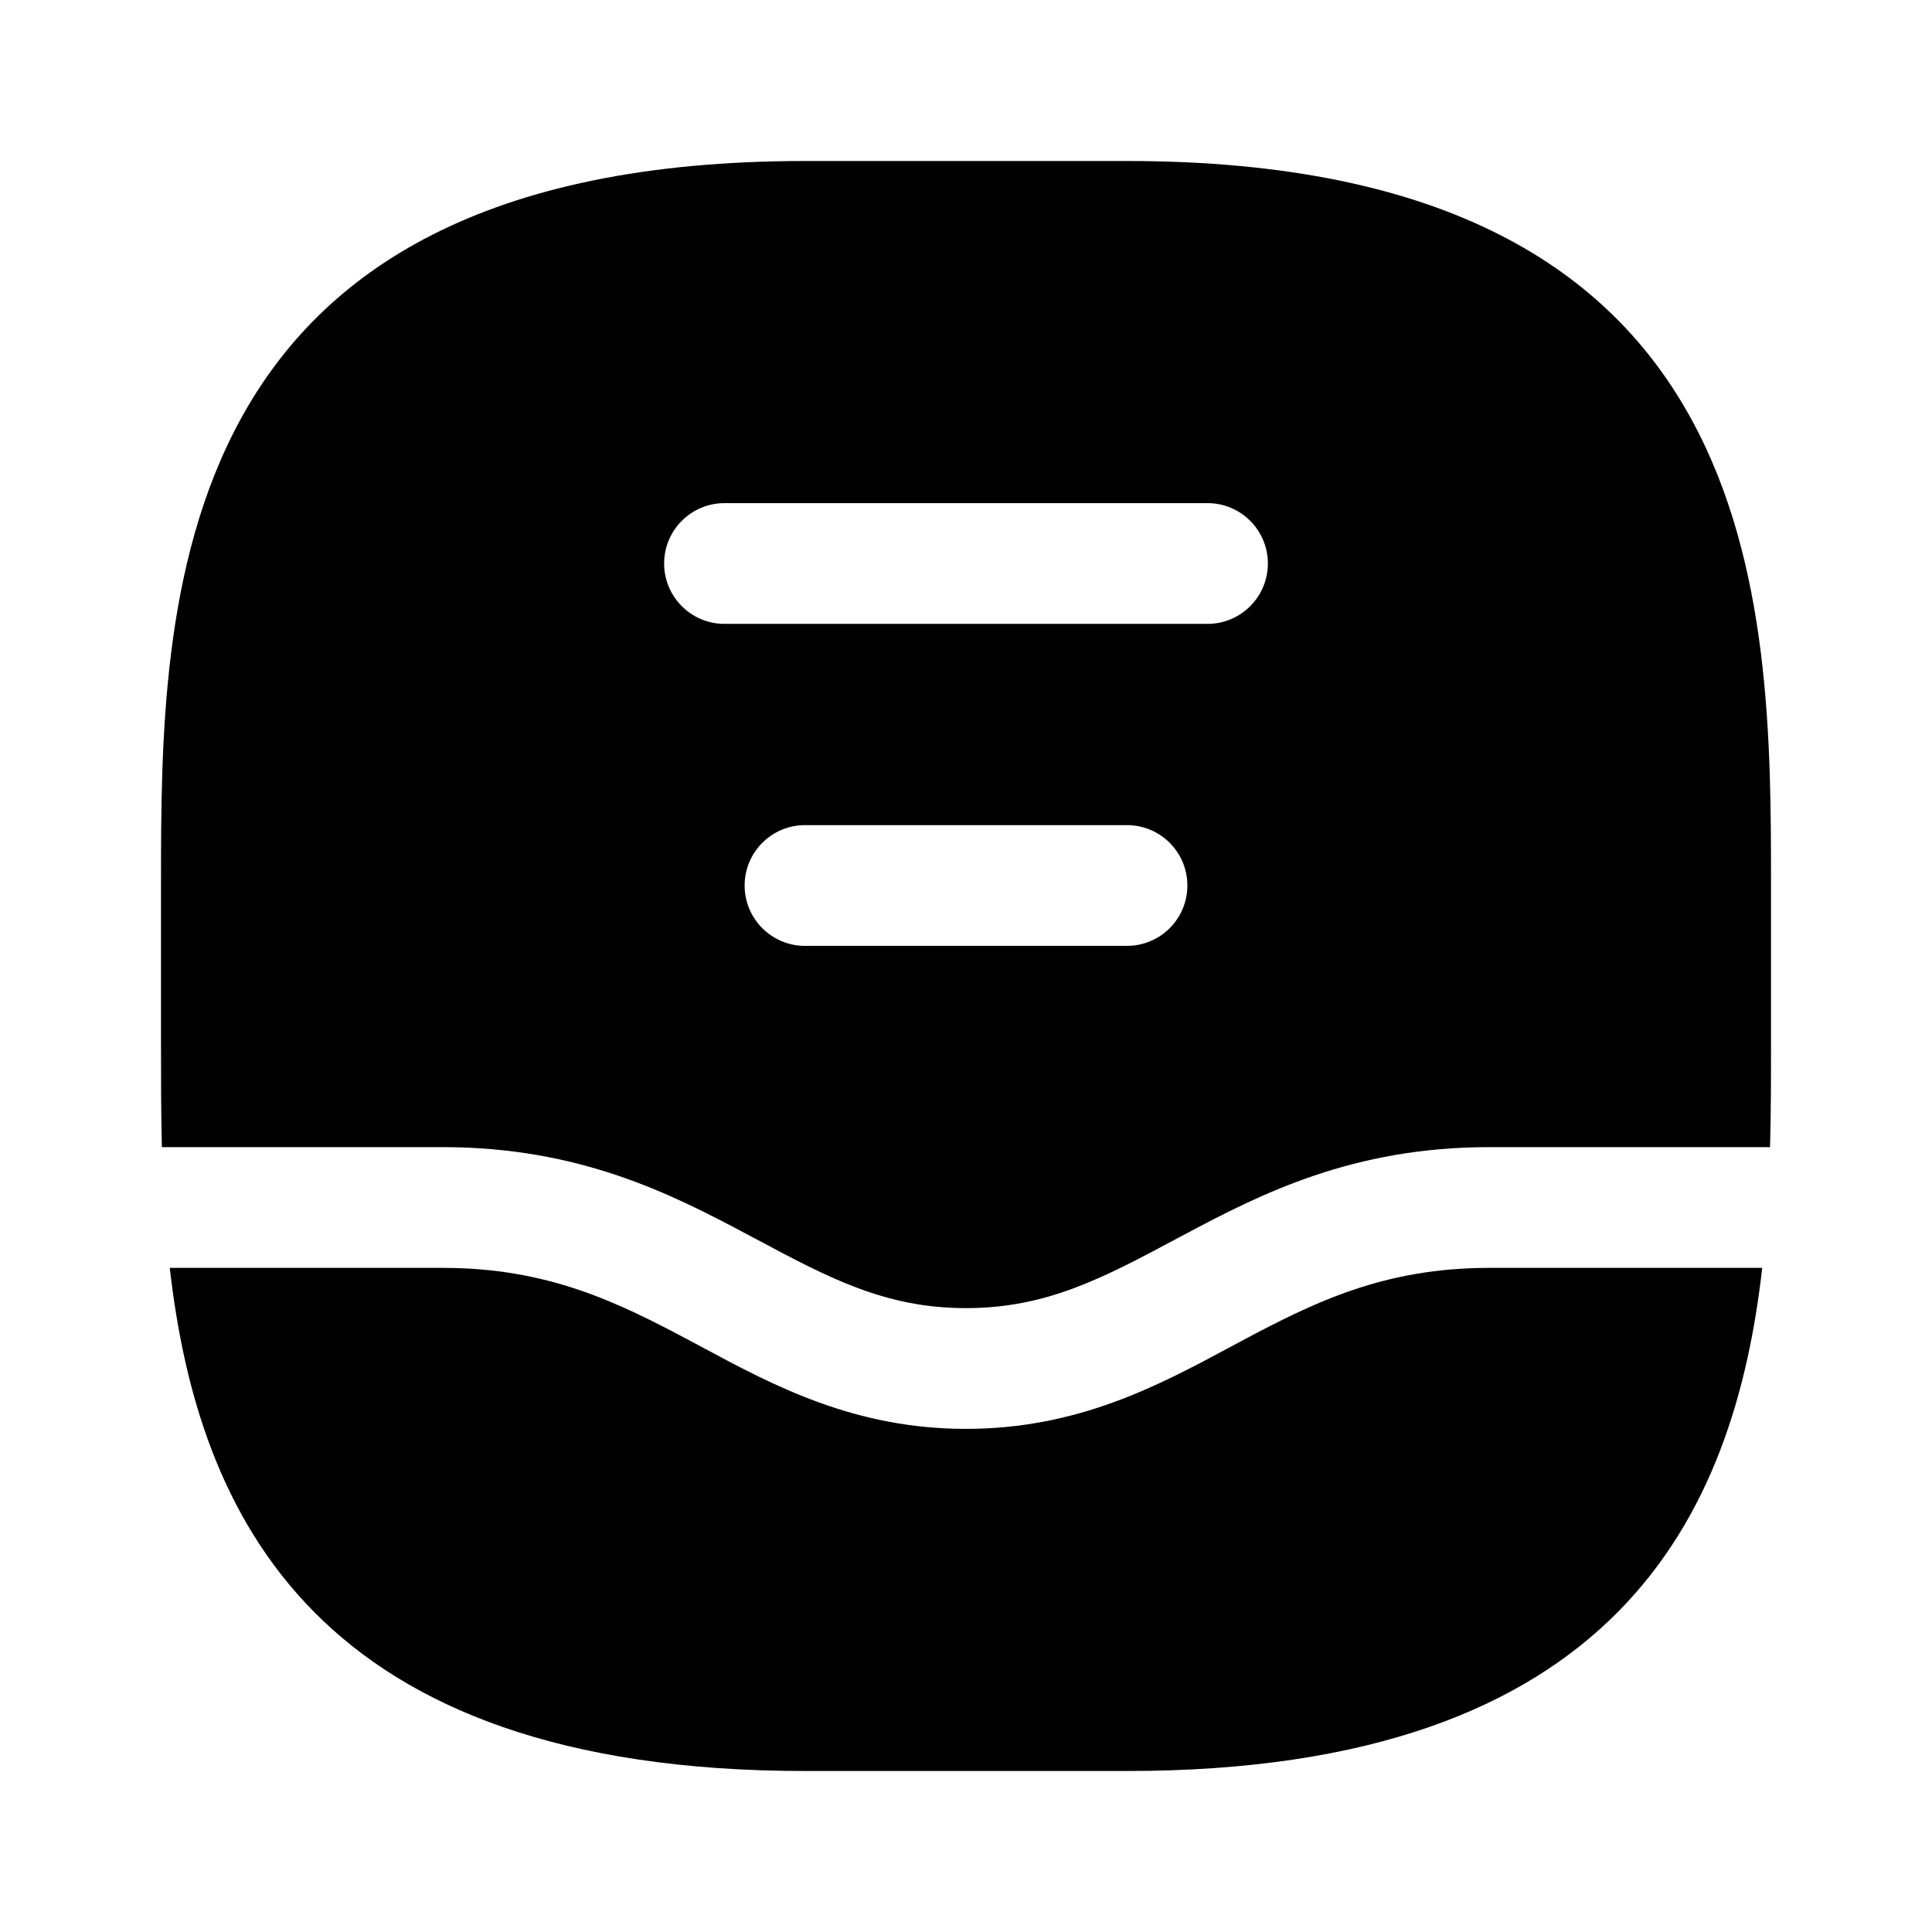 <svg width="24" height="24" viewBox="0 0 24 24" fill="none" xmlns="http://www.w3.org/2000/svg">
<path fill-rule="evenodd" clip-rule="evenodd" d="M2 13V11C2 7.5 2 2 10 2H14C22 2 22 7.5 22 11L22 13C22 13.395 22 13.815 21.988 14.25H18.5C16.807 14.25 15.67 14.826 14.71 15.338L14.621 15.385C13.703 15.876 13.002 16.25 12 16.25C10.998 16.25 10.297 15.876 9.379 15.385L9.29 15.338C8.33 14.826 7.193 14.25 5.5 14.25H2.011C2 13.815 2 13.395 2 13ZM2.109 15.75C2.457 18.815 3.912 22 10 22H14C20.088 22 21.543 18.815 21.891 15.75H18.5C17.193 15.75 16.33 16.174 15.415 16.662L15.264 16.743C14.388 17.213 13.386 17.75 12 17.75C10.614 17.75 9.612 17.213 8.736 16.743L8.585 16.662C7.67 16.174 6.807 15.75 5.5 15.75H2.109ZM8.25 7C8.25 6.586 8.586 6.25 9 6.25H15C15.414 6.25 15.75 6.586 15.75 7C15.75 7.414 15.414 7.75 15 7.75H9C8.586 7.75 8.25 7.414 8.25 7ZM10 10.25C9.586 10.25 9.25 10.586 9.25 11C9.25 11.414 9.586 11.75 10 11.75H14C14.414 11.75 14.75 11.414 14.75 11C14.75 10.586 14.414 10.25 14 10.25H10Z" fill="black"/>
</svg>
